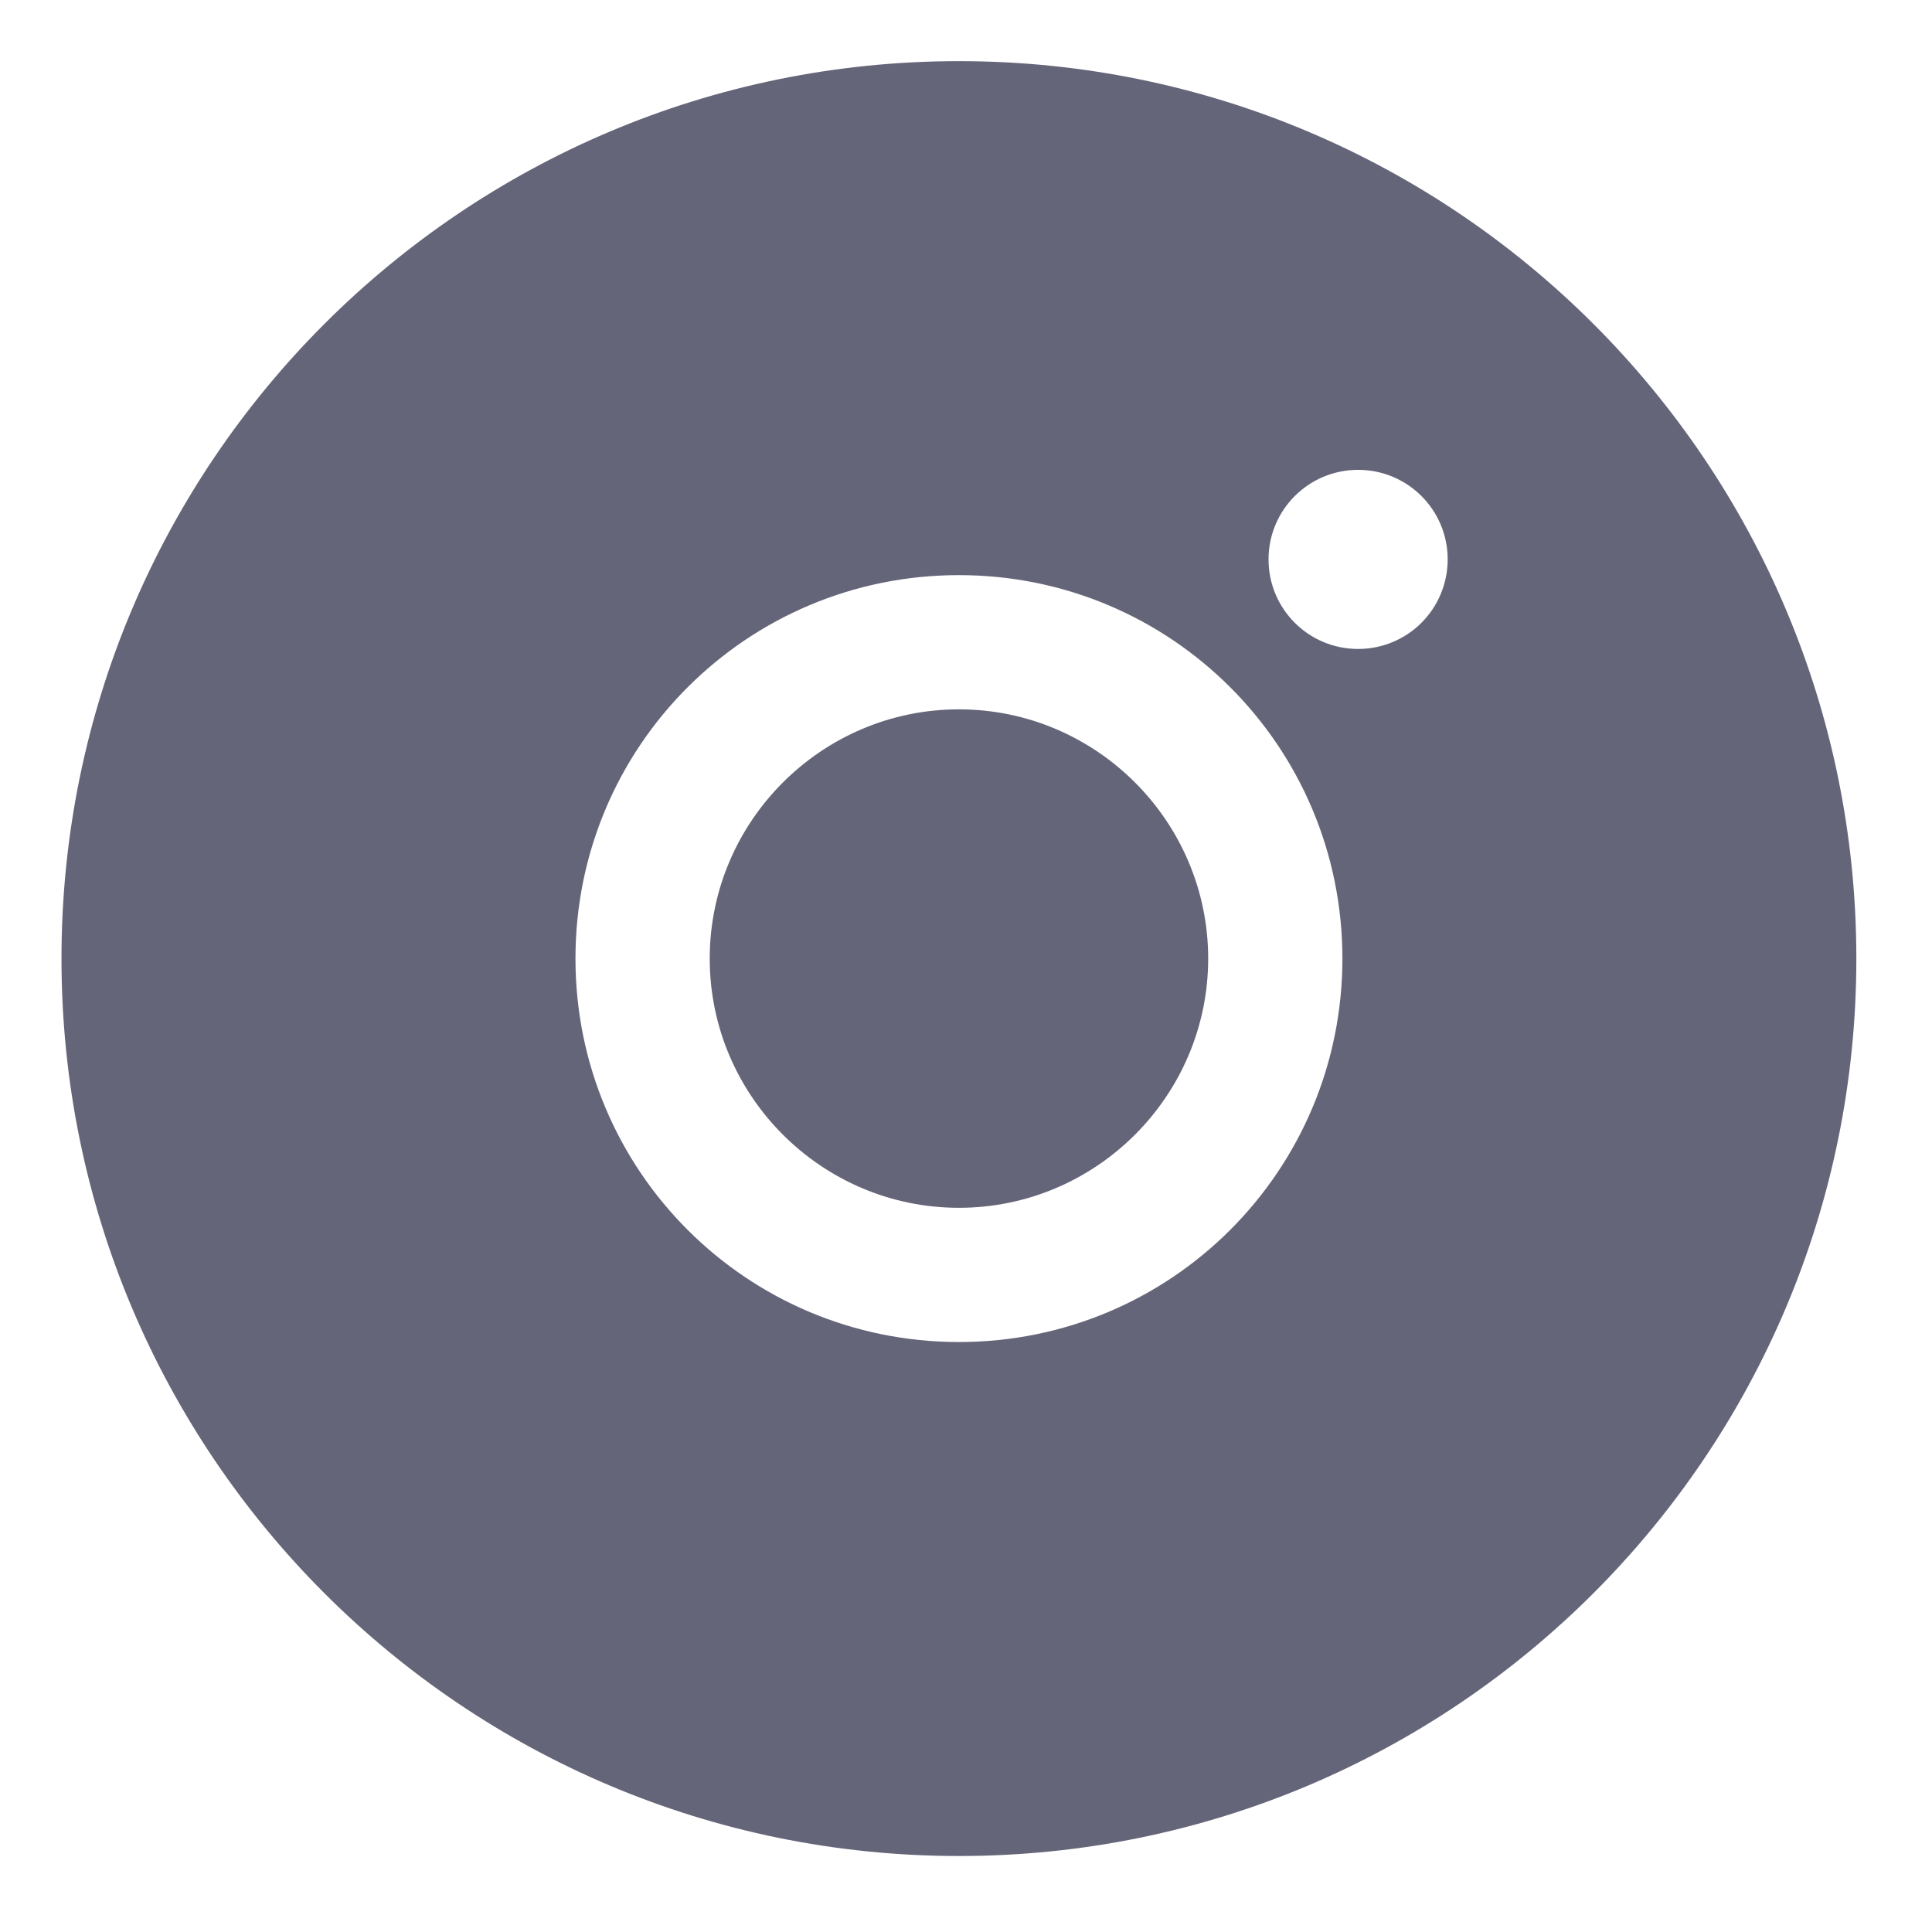 <svg width="57" height="57" viewBox="0 0 57 57" fill="none" xmlns="http://www.w3.org/2000/svg">
<path d="M28.292 20.928C24.243 20.928 20.939 24.232 20.939 28.281C20.939 32.33 24.243 35.634 28.292 35.634C32.34 35.634 35.645 32.33 35.645 28.281C35.645 24.232 32.34 20.928 28.292 20.928ZM50.345 28.281C50.345 25.236 50.372 22.219 50.201 19.18C50.03 15.649 49.225 12.516 46.644 9.935C44.056 7.348 40.929 6.548 37.399 6.377C34.354 6.206 31.336 6.233 28.297 6.233C25.252 6.233 22.235 6.206 19.196 6.377C15.665 6.548 12.532 7.353 9.951 9.935C7.364 12.522 6.564 15.649 6.393 19.18C6.222 22.224 6.249 25.242 6.249 28.281C6.249 31.32 6.222 34.343 6.393 37.383C6.564 40.913 7.369 44.046 9.951 46.627C12.538 49.215 15.665 50.014 19.196 50.185C22.24 50.356 25.258 50.329 28.297 50.329C31.342 50.329 34.359 50.356 37.399 50.185C40.929 50.014 44.062 49.209 46.644 46.627C49.231 44.041 50.03 40.913 50.201 37.383C50.378 34.343 50.345 31.326 50.345 28.281ZM28.292 39.594C22.031 39.594 16.978 34.542 16.978 28.281C16.978 22.02 22.031 16.968 28.292 16.968C34.552 16.968 39.605 22.02 39.605 28.281C39.605 34.542 34.552 39.594 28.292 39.594ZM40.068 19.146C38.607 19.146 37.426 17.966 37.426 16.504C37.426 15.043 38.607 13.862 40.068 13.862C41.53 13.862 42.711 15.043 42.711 16.504C42.711 16.851 42.643 17.195 42.51 17.516C42.378 17.837 42.183 18.128 41.938 18.374C41.692 18.619 41.401 18.814 41.08 18.946C40.759 19.079 40.416 19.147 40.068 19.146Z" fill="#656579"/>
<path d="M54.768 28.281C54.768 42.904 42.914 54.758 28.291 54.758C13.668 54.758 1.814 42.904 1.814 28.281C1.814 13.658 13.668 1.804 28.291 1.804C42.914 1.804 54.768 13.658 54.768 28.281ZM8.224 28.281C8.224 39.364 17.208 48.349 28.291 48.349C39.374 48.349 48.359 39.364 48.359 28.281C48.359 17.198 39.374 8.214 28.291 8.214C17.208 8.214 8.224 17.198 8.224 28.281Z" fill="#656579"/>
</svg>
